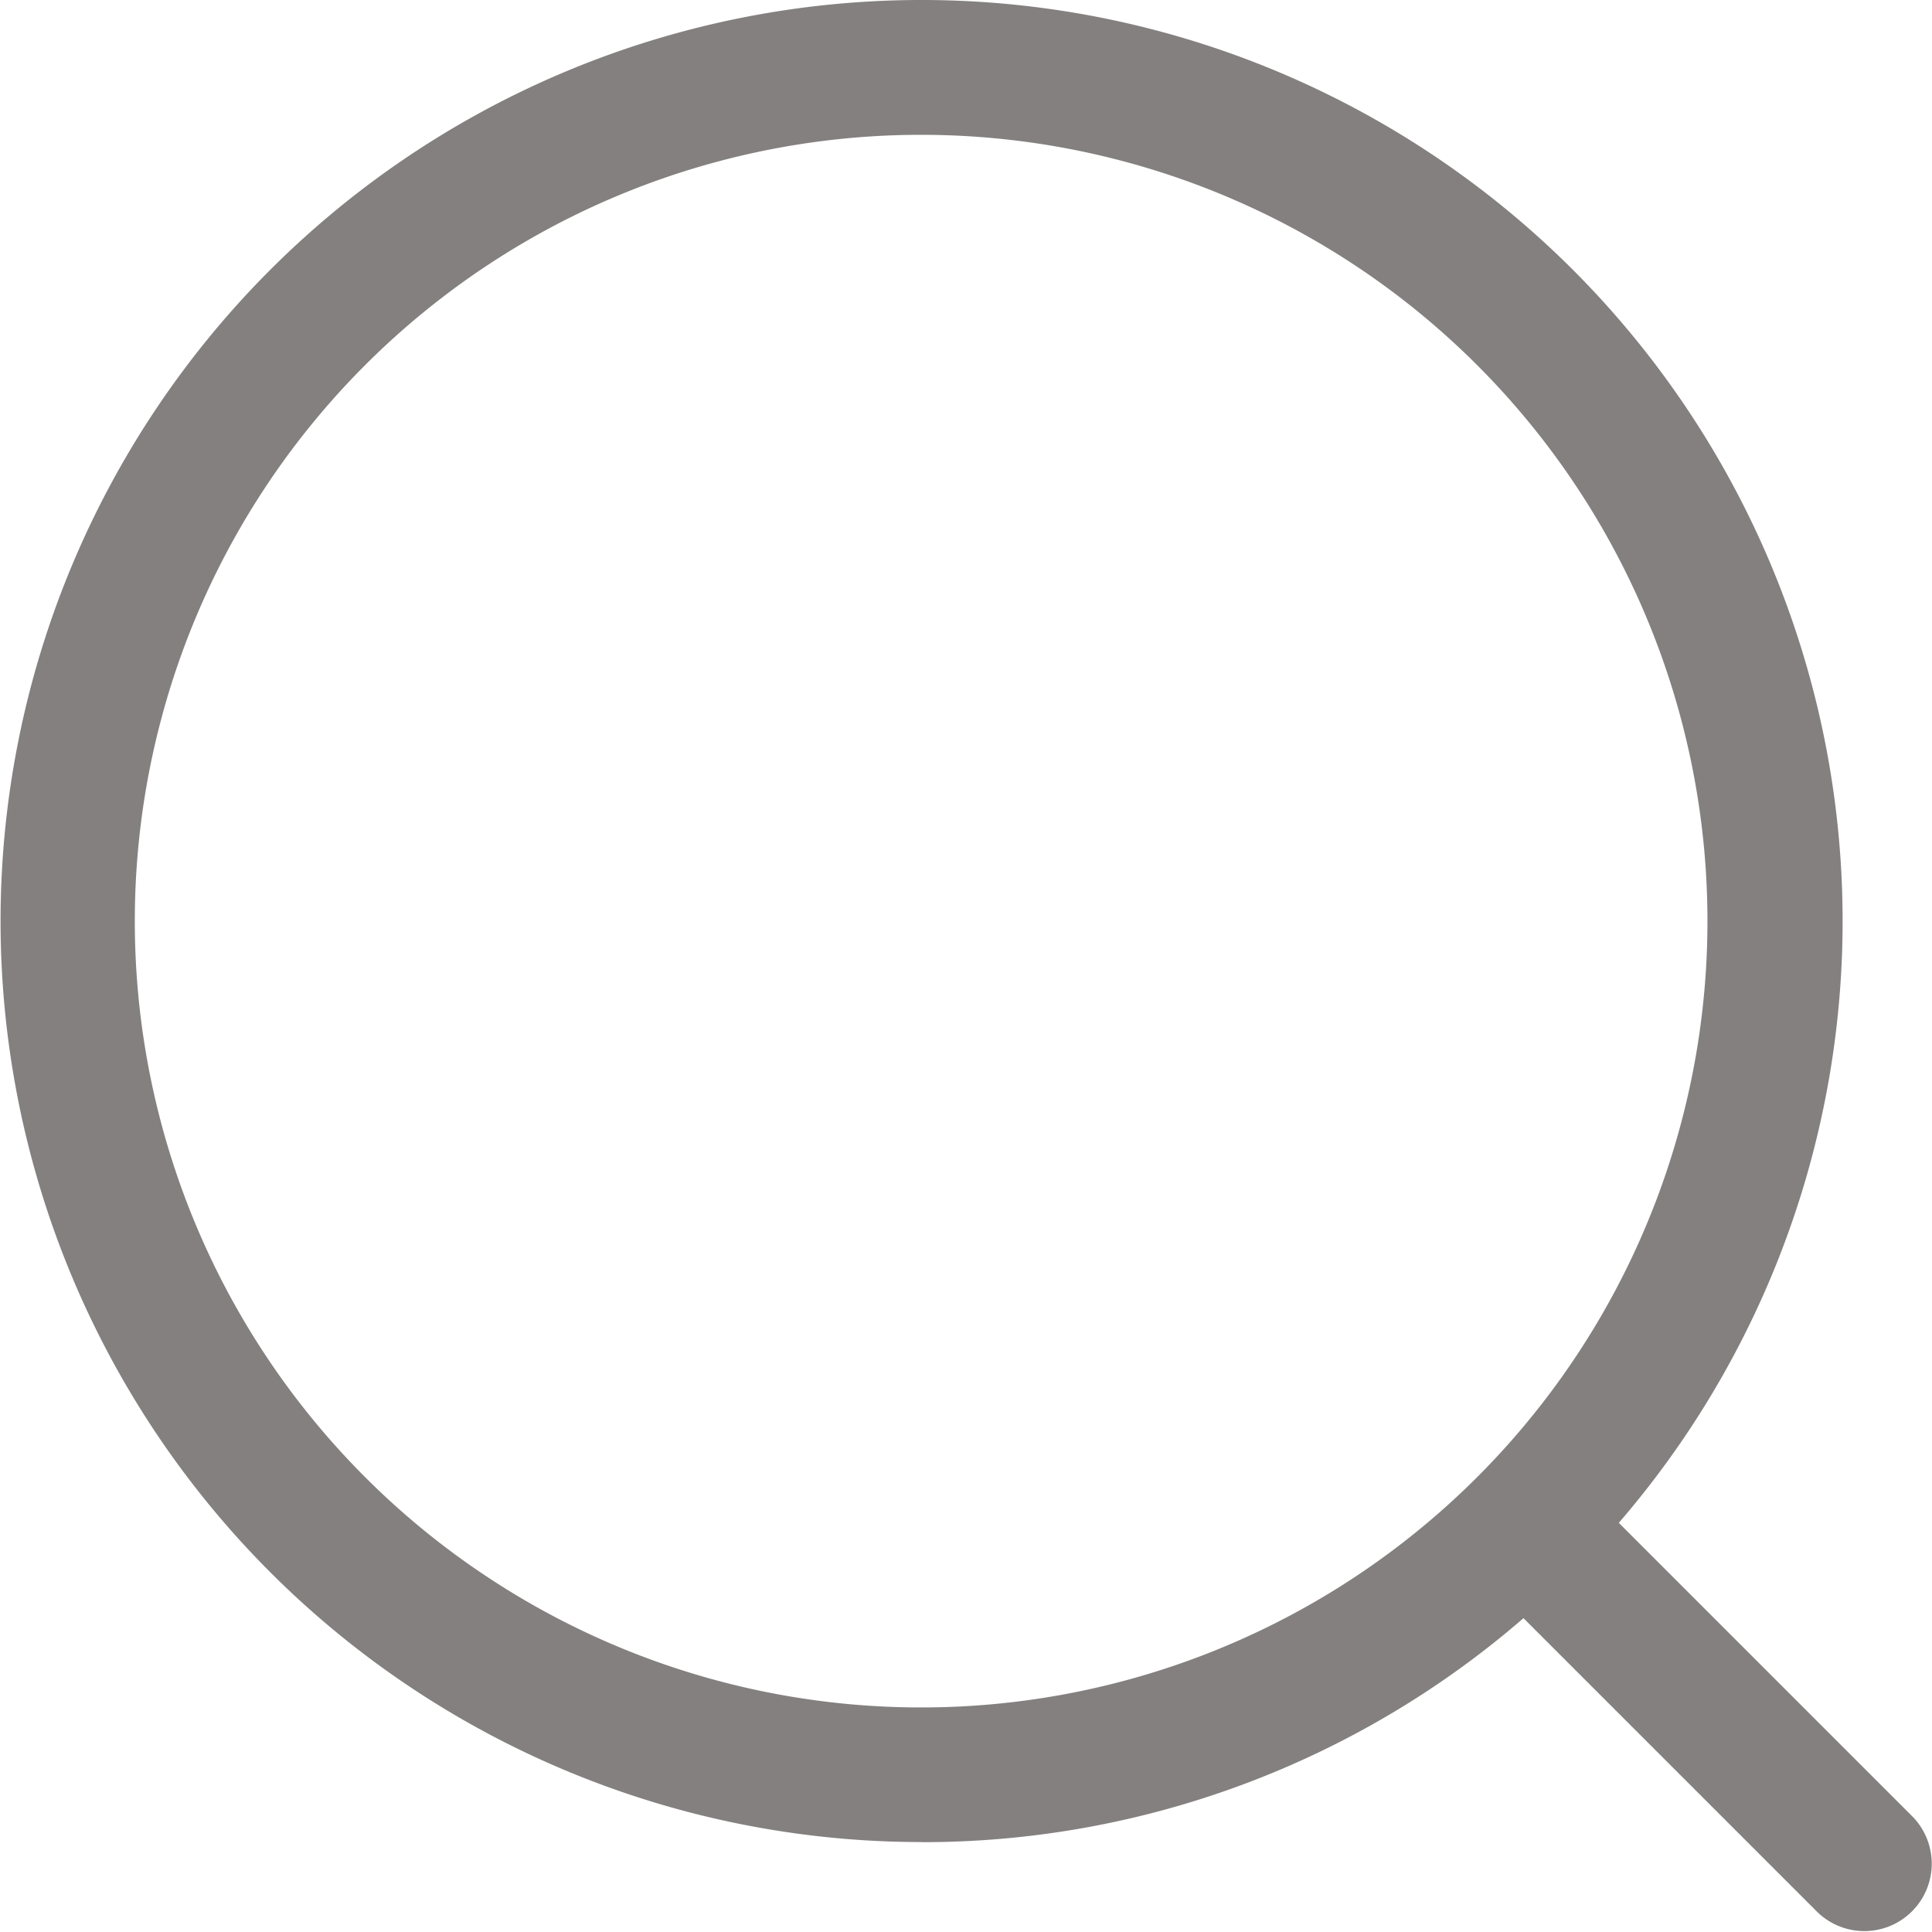 <svg id="Huge-icon_interface_solid_search_3" data-name="Huge-icon/interface/solid/search 3" xmlns="http://www.w3.org/2000/svg" width="18" height="18" viewBox="0 0 18 18">
  <path id="Union" d="M1.256,8.581A7.326,7.326,0,1,0,8.581,1.256,7.326,7.326,0,0,0,1.256,8.581Zm7.326,8.581a8.581,8.581,0,1,1,6.5-2.974l2.739,2.739a.628.628,0,0,1-.888.888l-2.739-2.739A8.548,8.548,0,0,1,8.581,17.163Z" fill="#83807f"/>
</svg>

